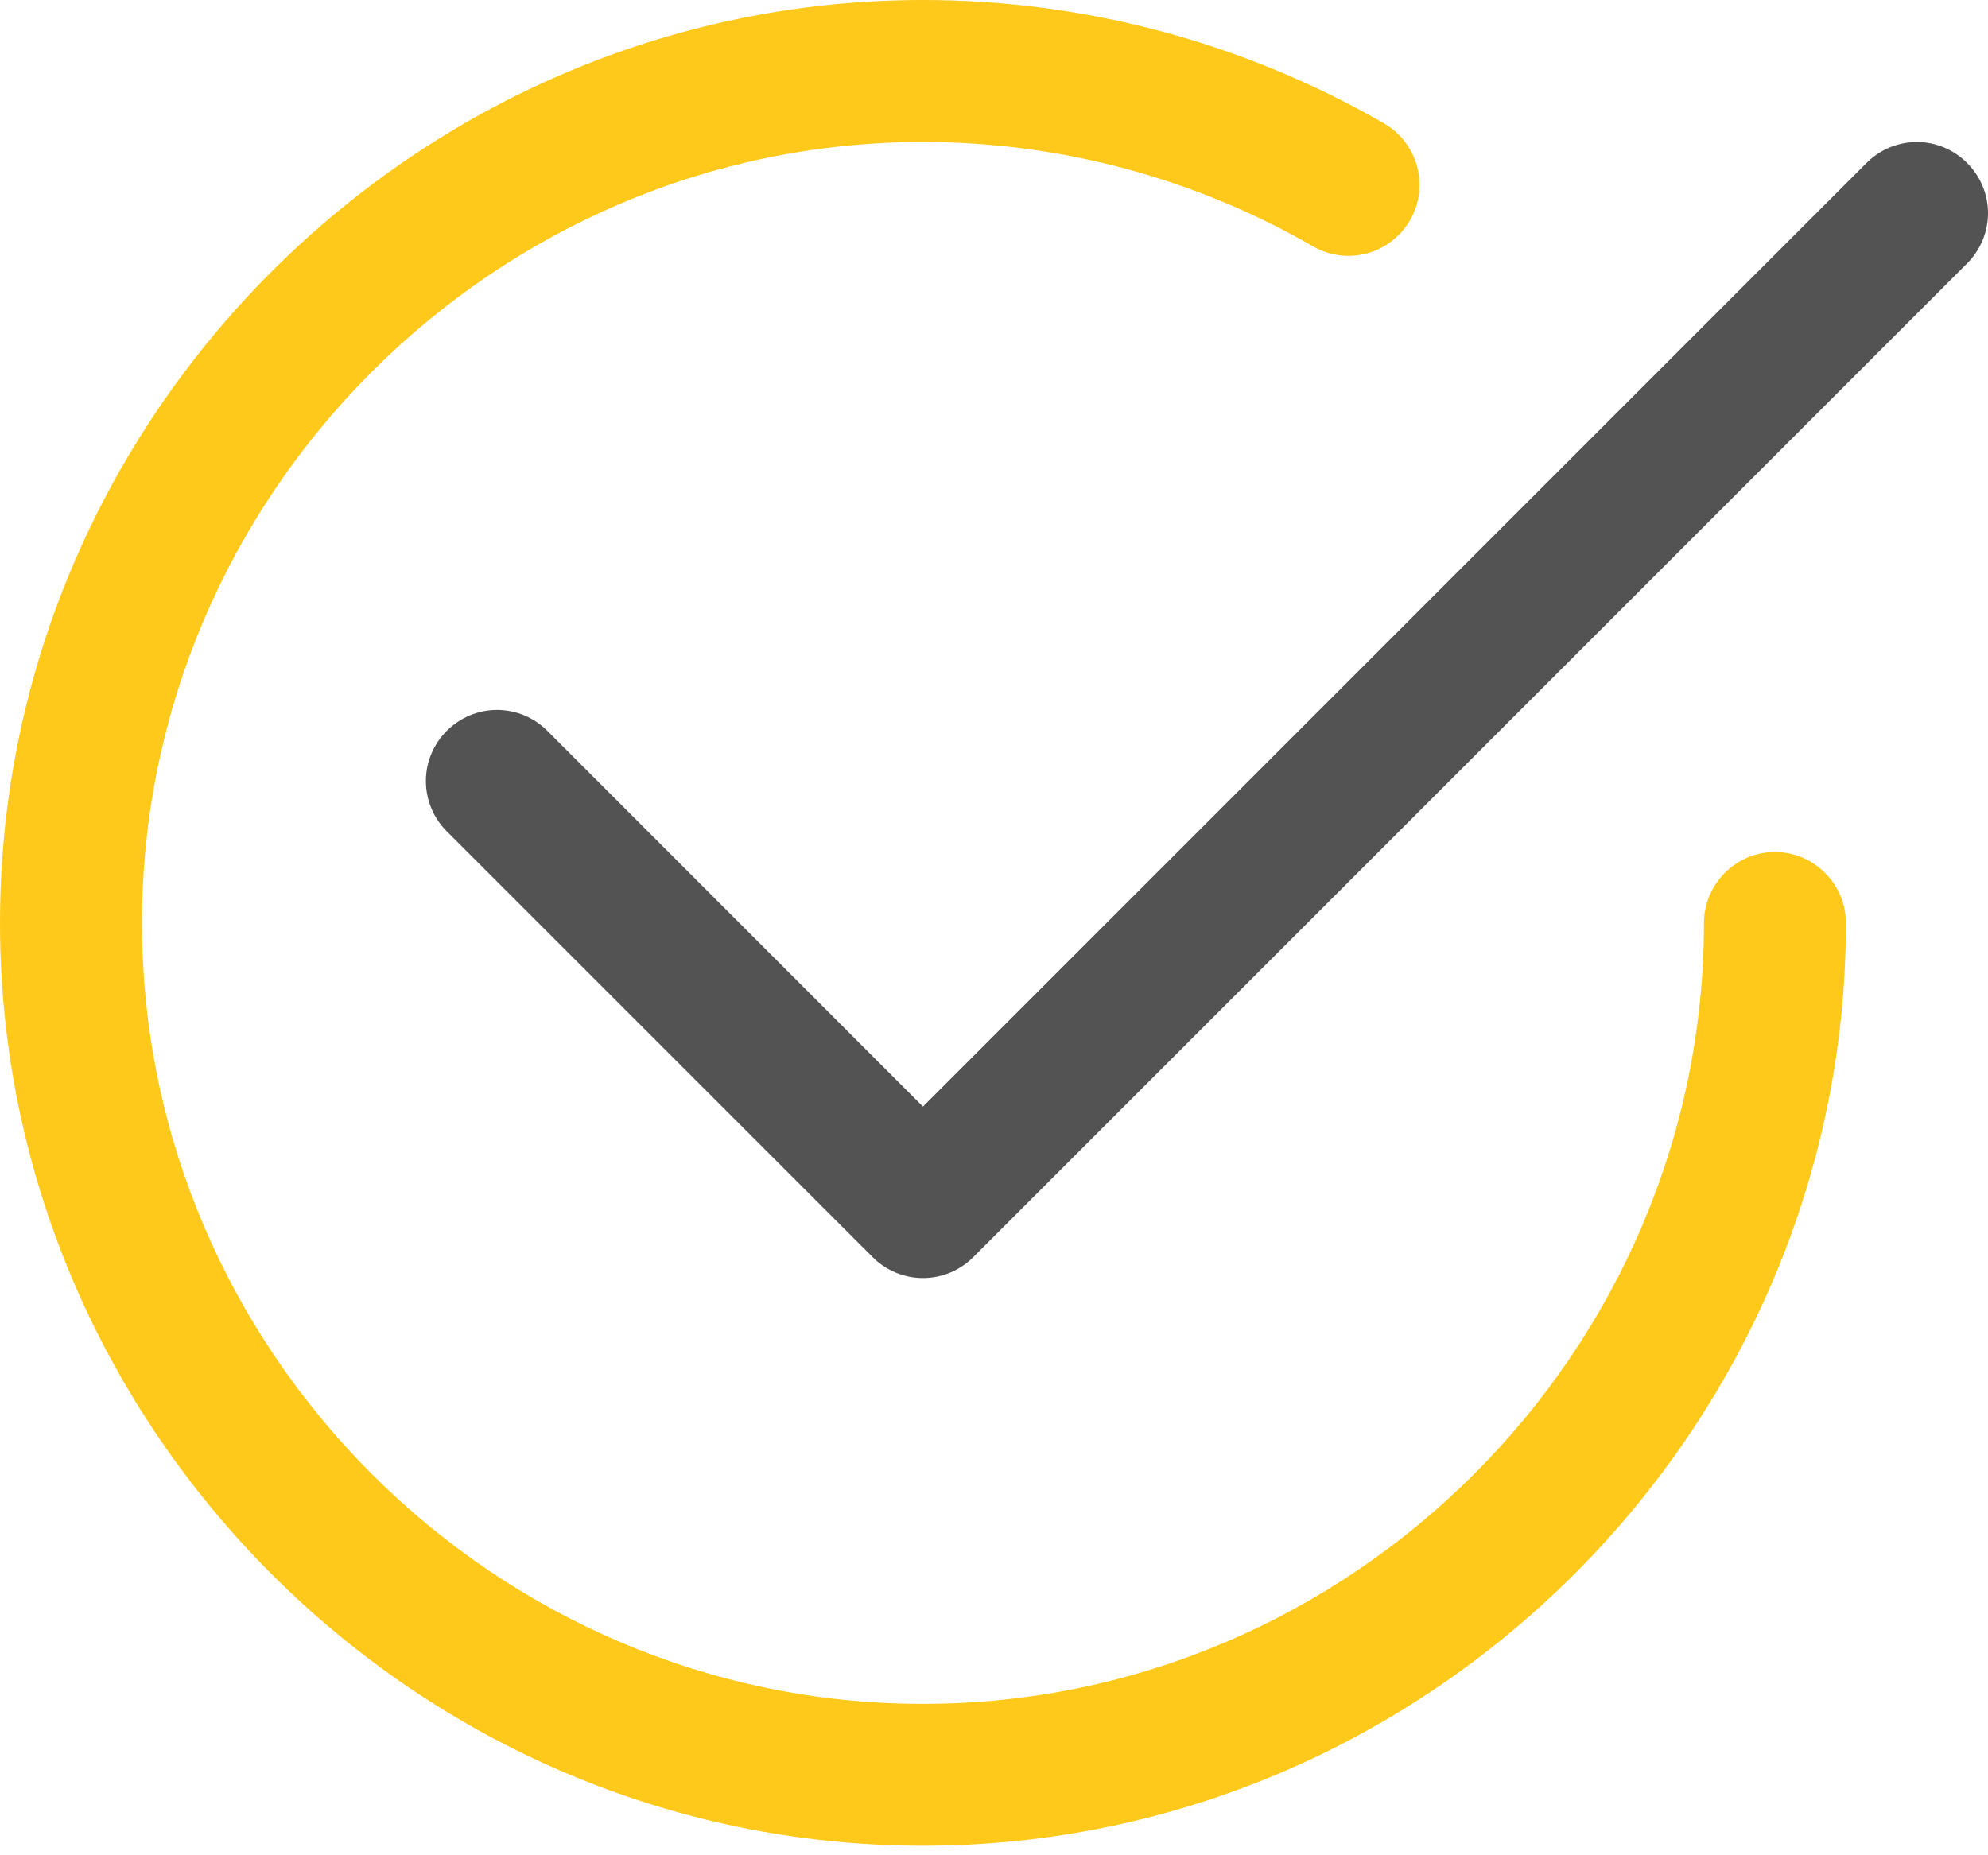 <?xml version="1.0" encoding="UTF-8" standalone="no"?><!DOCTYPE svg PUBLIC "-//W3C//DTD SVG 1.1//EN" "http://www.w3.org/Graphics/SVG/1.1/DTD/svg11.dtd"><svg width="100%" height="100%" viewBox="0 0 75 70" version="1.1" xmlns="http://www.w3.org/2000/svg" xmlns:xlink="http://www.w3.org/1999/xlink" xml:space="preserve" xmlns:serif="http://www.serif.com/" style="fill-rule:evenodd;clip-rule:evenodd;stroke-linejoin:round;stroke-miterlimit:2;"><g id="checkmark"><path d="M5.357,34.824c-0,-0.001 -0,-0.003 -0,-0.004c-0,-16.163 13.3,-29.463 29.463,-29.463c5.171,-0 10.253,1.361 14.731,3.947c0.404,0.229 0.86,0.35 1.324,0.35c1.47,0 2.679,-1.209 2.679,-2.678c-0,-0.95 -0.505,-1.831 -1.324,-2.311c-5.293,-3.056 -11.298,-4.665 -17.41,-4.665c-19.102,-0 -34.82,15.718 -34.82,34.82c0,19.101 15.718,34.82 34.82,34.82c19.1,-0 34.817,-15.716 34.82,-34.816c-0,-1.469 -1.209,-2.678 -2.679,-2.678c-1.469,-0 -2.678,1.209 -2.678,2.678c-0,16.163 -13.3,29.463 -29.463,29.463c-16.163,0 -29.463,-13.3 -29.463,-29.463Z" style="fill:#ffc91c;fill-rule:nonzero;"/><path d="M74.215,9.936c0.502,-0.503 0.785,-1.185 0.785,-1.896c0,-1.471 -1.211,-2.682 -2.682,-2.682c-0.711,-0 -1.393,0.283 -1.896,0.785l-35.602,35.608l-14.175,-14.18c-0.502,-0.503 -1.185,-0.785 -1.896,-0.785c-1.471,-0 -2.682,1.21 -2.682,2.681c0,0.711 0.283,1.394 0.786,1.897l16.071,16.07c0.502,0.504 1.185,0.787 1.896,0.787c0.711,0 1.394,-0.283 1.896,-0.787l37.499,-37.498Z" style="fill:#353535;fill-opacity:0.85;fill-rule:nonzero;"/></g></svg>